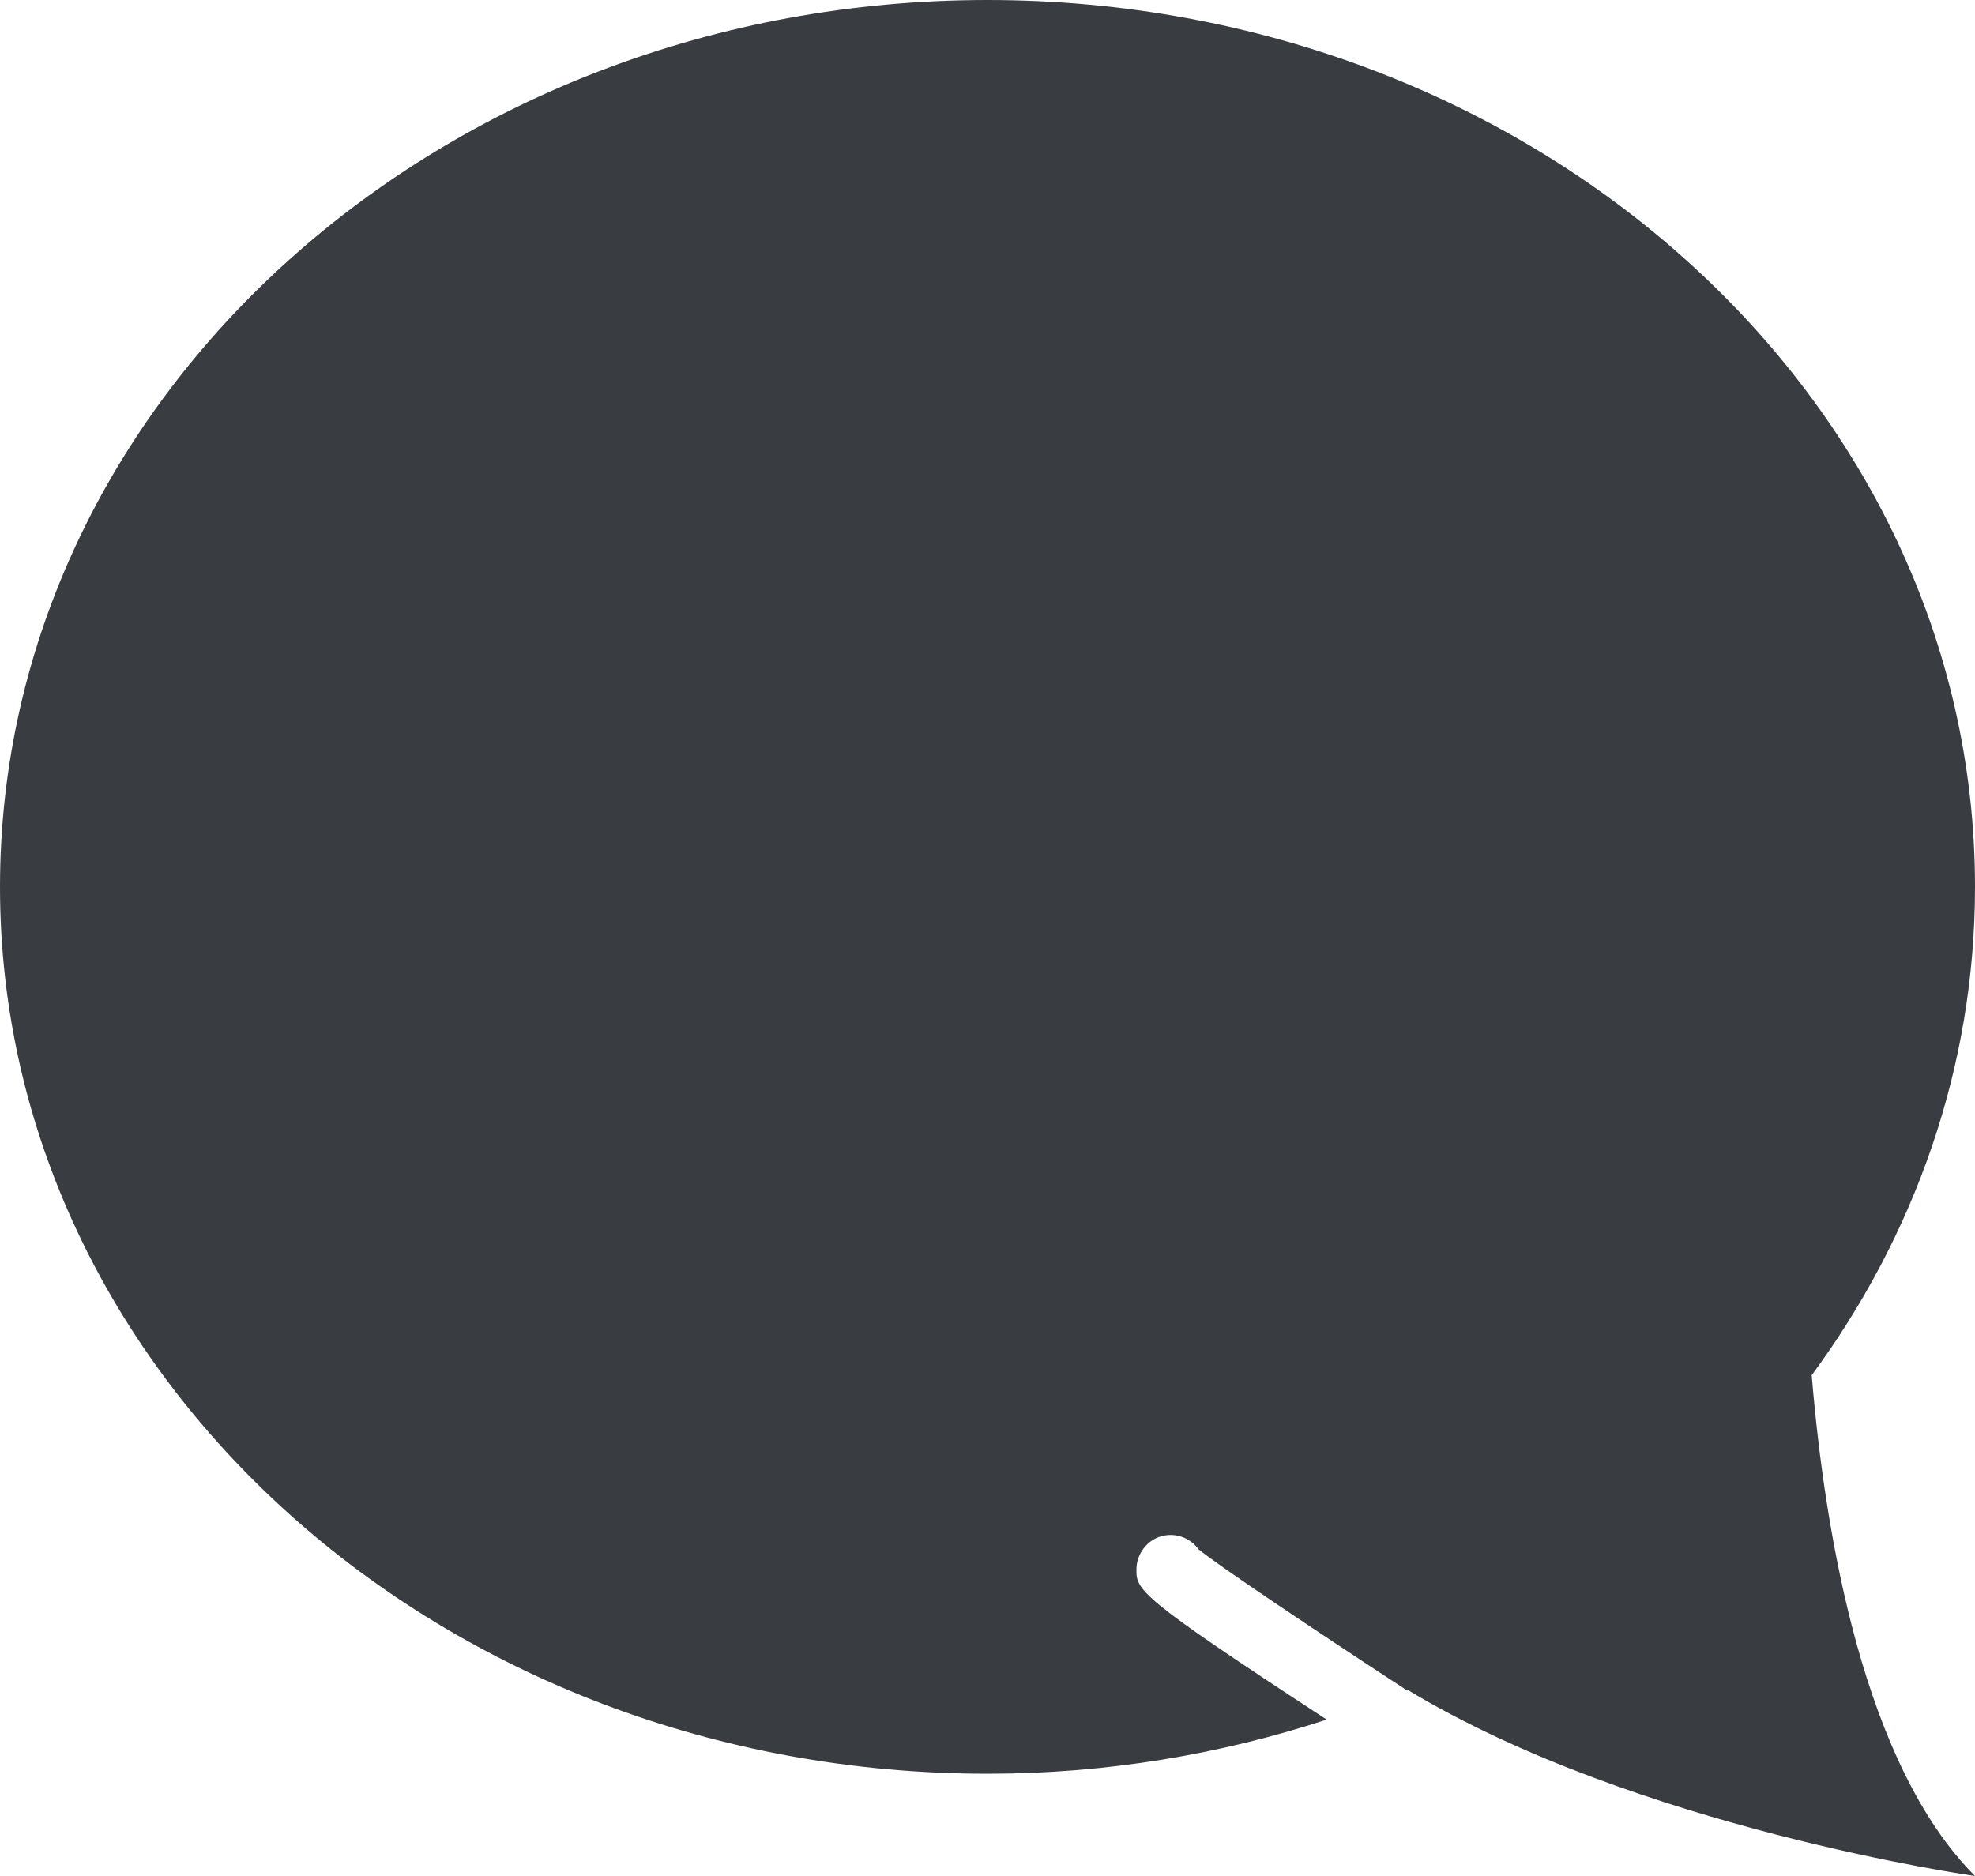 <?xml version="1.0" encoding="UTF-8" standalone="no"?>
<svg width="40px" height="38px" viewBox="0 0 40 38" version="1.1" xmlns="http://www.w3.org/2000/svg" xmlns:xlink="http://www.w3.org/1999/xlink">
    <!-- Generator: Sketch 44.1 (41455) - http://www.bohemiancoding.com/sketch -->
    <title>Page 1</title>
    <desc>Created with Sketch.</desc>
    <defs></defs>
    <g id="Page-1" stroke="none" stroke-width="1" fill="none" fill-rule="evenodd">
        <g id="VENUE-PAGE" transform="translate(-80, -3516)" fill="#393D41">
            <g id="REVIEWS" transform="translate(20, 3354)">
                <path d="M80,162 C68.954,162 60,170.042 60,179.964 C60,189.886 68.954,197.929 80,197.929 C82.415,197.929 84.724,197.534 86.87,196.832 C83.021,194.319 83.01,194.208 83.017,193.776 C83.021,193.54 83.152,193.314 83.354,193.189 C83.667,193.003 84.065,193.091 84.273,193.381 C84.667,193.705 86.577,194.987 88.483,196.232 C88.487,196.232 88.493,196.228 88.5,196.225 C93.144,199.035 100,200 100,200 C97.757,197.753 96.965,193.135 96.693,189.856 C98.781,187.019 100,183.621 100,179.964 C100,170.042 91.045,162 80,162" id="Page-1"></path>
            </g>
        </g>
    </g>
</svg>